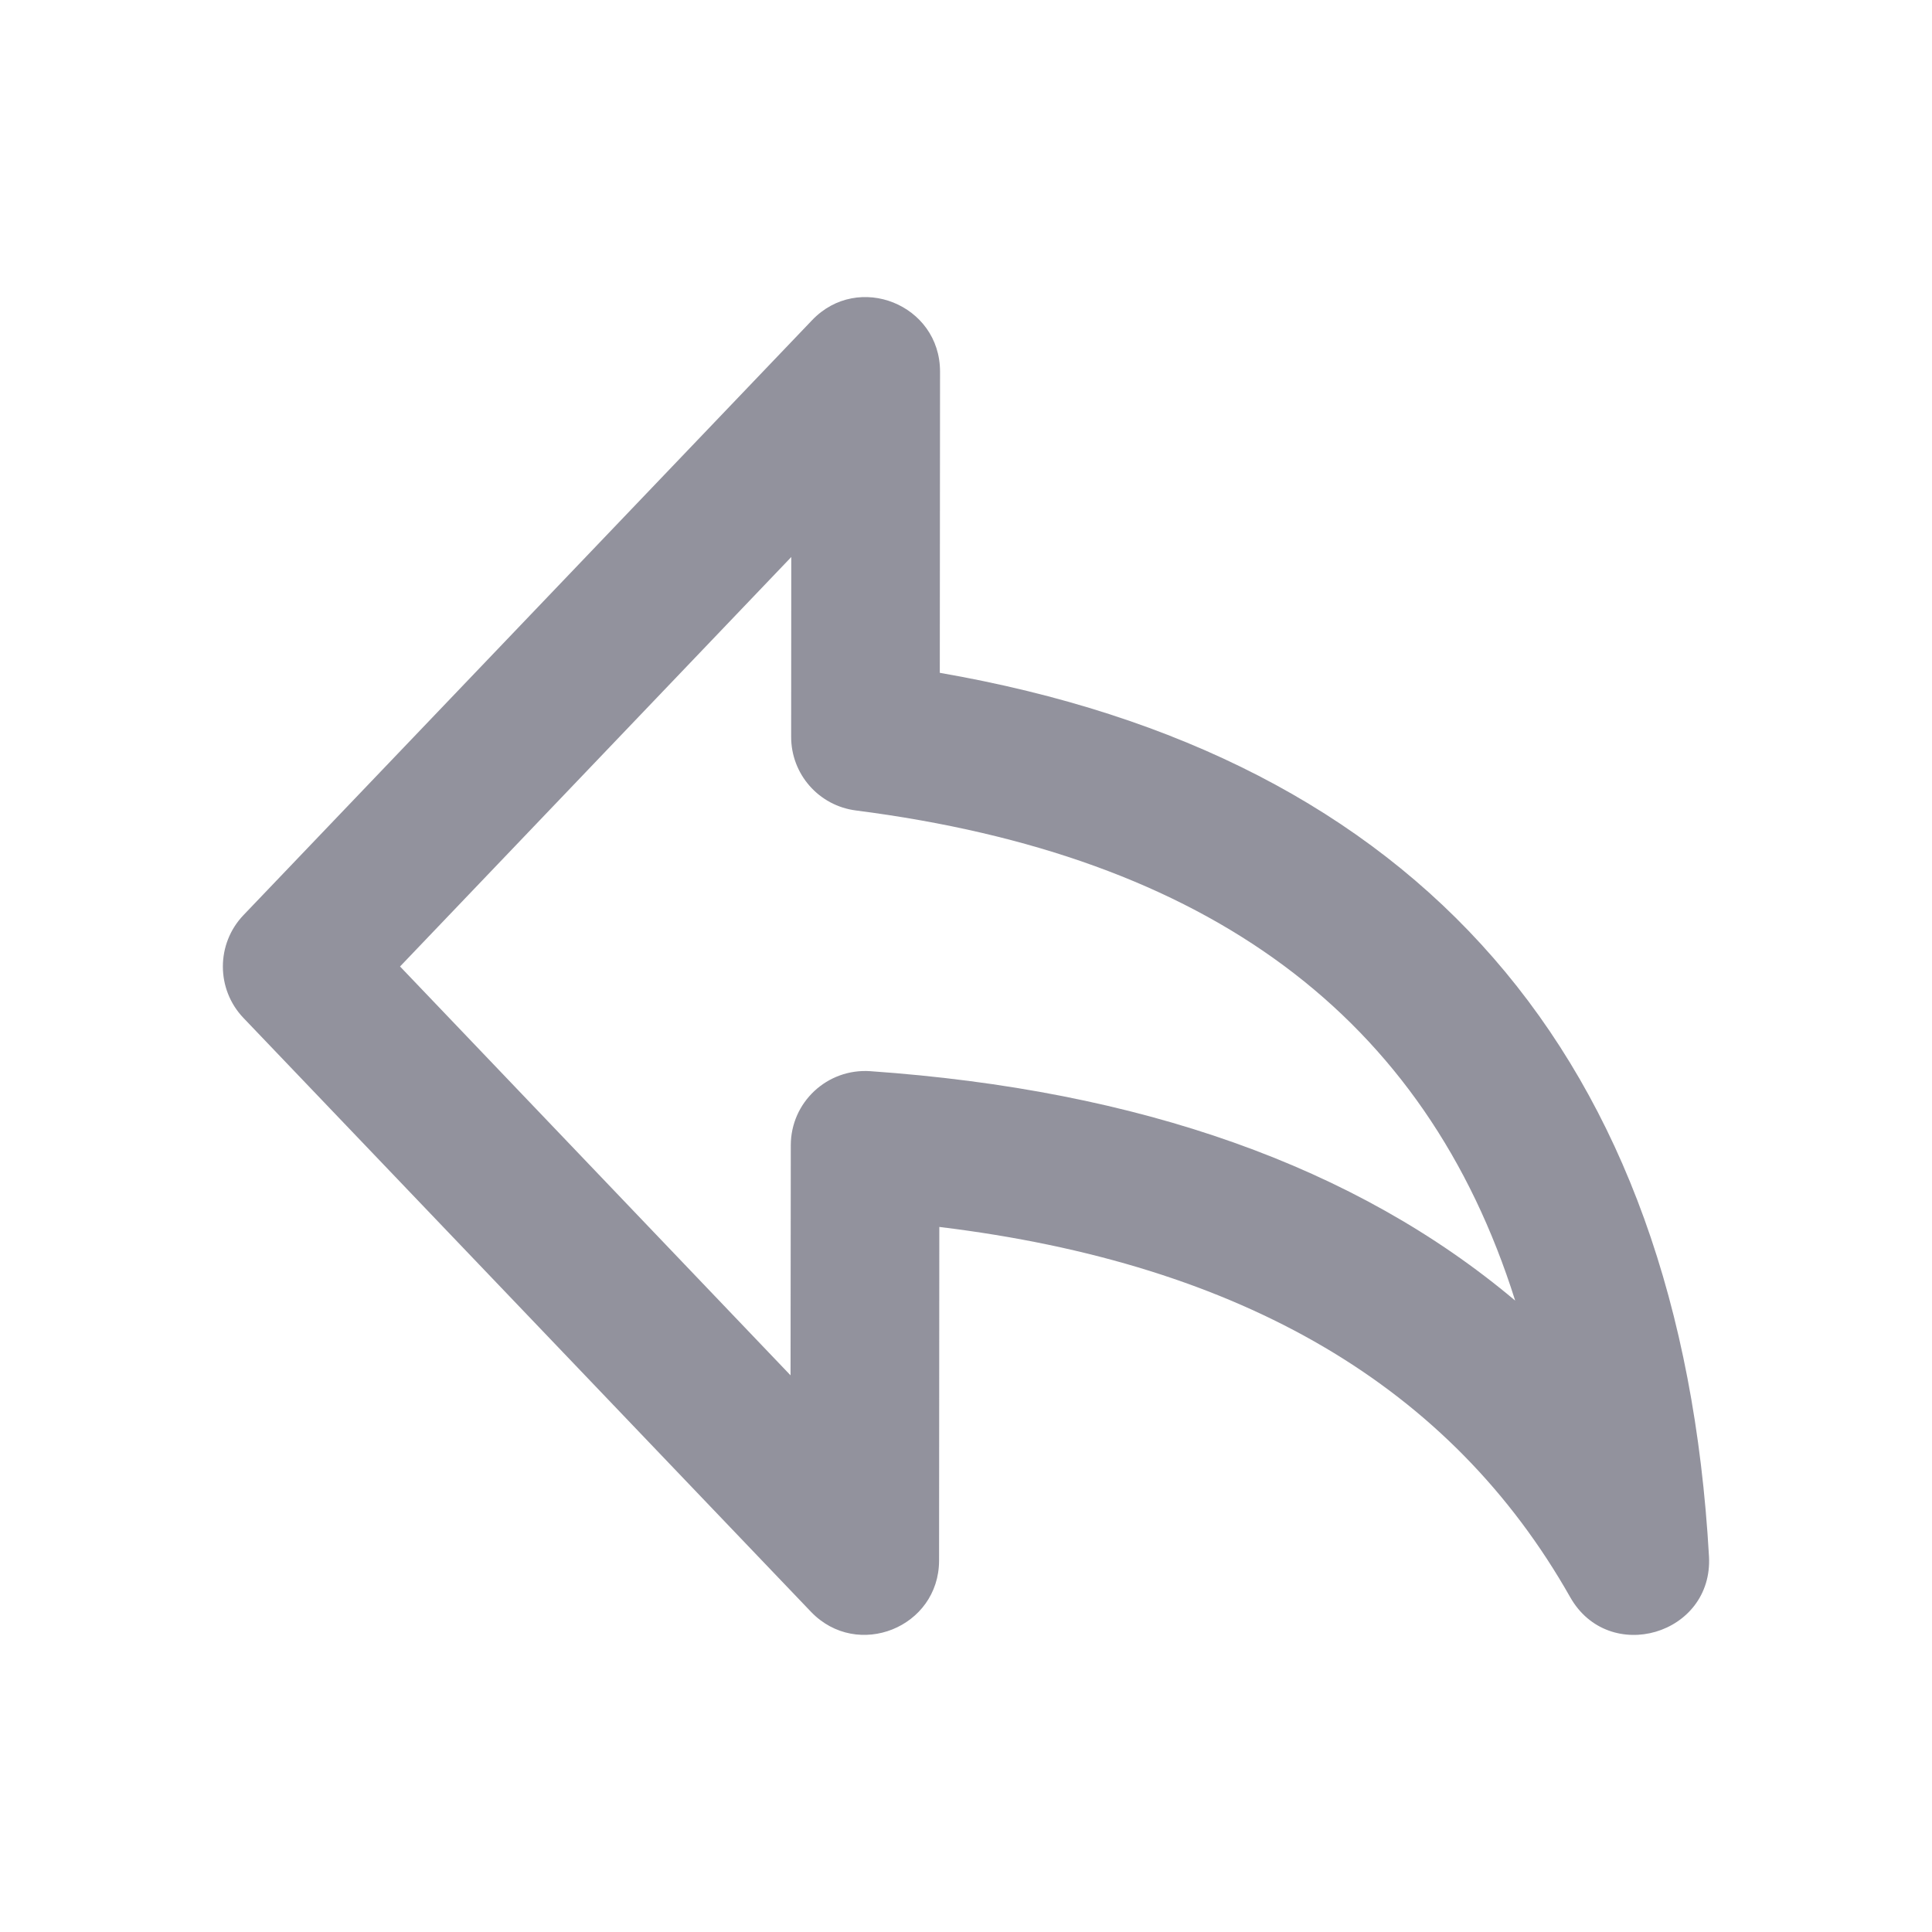 <svg width="16" height="16" viewBox="0 0 16 16" fill="none" xmlns="http://www.w3.org/2000/svg">
<path fill-rule="evenodd" clip-rule="evenodd" d="M7.783 5.572L7.785 3.077C7.785 2.522 7.108 2.25 6.725 2.652L2.016 7.579C1.789 7.817 1.789 8.192 2.016 8.43L6.716 13.348C7.1 13.749 7.776 13.478 7.777 12.924L7.779 10.161C10.299 10.467 12.02 11.49 13.003 13.226C13.323 13.793 14.19 13.538 14.153 12.888C13.918 8.744 11.753 6.261 7.783 5.572ZM3.313 8.004L6.553 4.613L6.552 6.101C6.551 6.411 6.781 6.673 7.089 6.712C10.008 7.087 11.805 8.416 12.548 10.771C11.229 9.66 9.44 9.027 7.207 8.871C6.851 8.847 6.549 9.128 6.549 9.485L6.547 11.39L3.313 8.004Z" fill="#92929D"/>
</svg>
